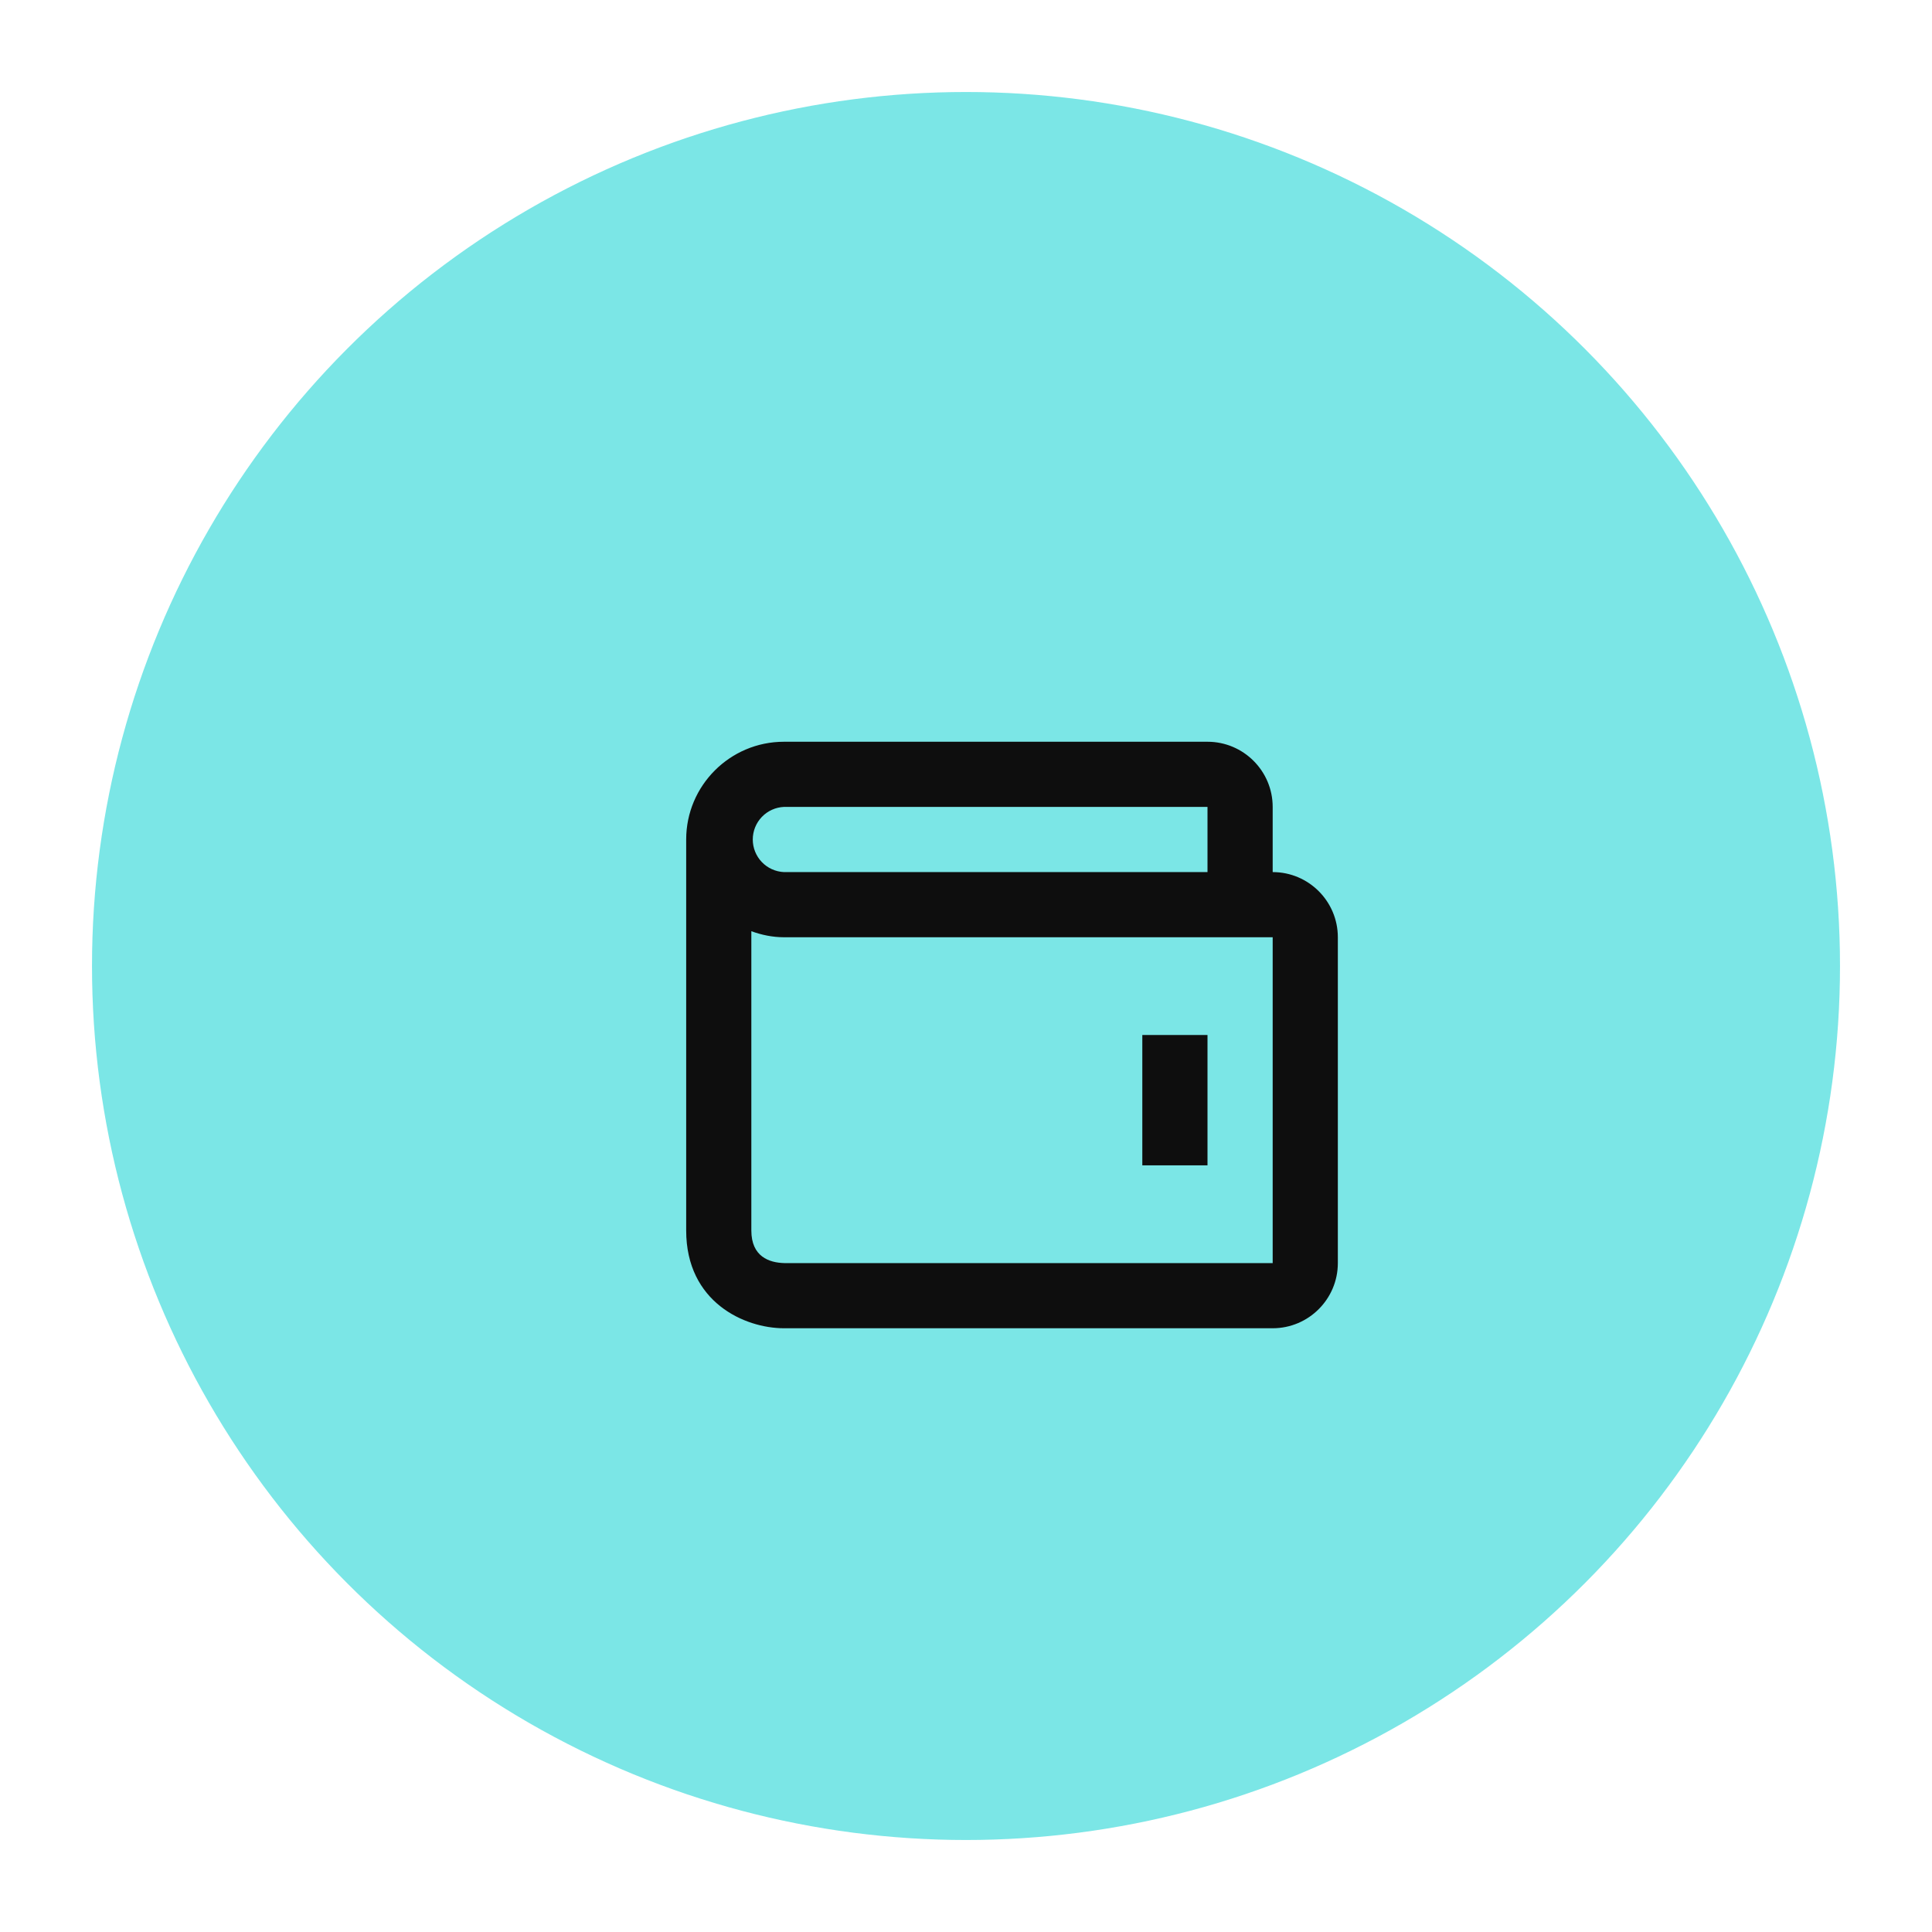 <svg width="84" height="84" viewBox="0 0 84 84" fill="none" xmlns="http://www.w3.org/2000/svg">
<g filter="url(#filter0_d_596_2647)">
<circle cx="42" cy="42" r="37" fill="#7BE6E6" stroke="#7BE6E6" stroke-width="2"/>
<path d="M49.666 45H52.5V50.667H49.666V45Z" fill="#0E0E0E"/>
<path d="M55.334 37.917V35.083C55.334 33.521 54.063 32.25 52.5 32.25H34.084C31.74 32.25 29.834 34.157 29.834 36.5V53.5C29.834 56.618 32.375 57.75 34.084 57.75H55.334C56.896 57.75 58.167 56.479 58.167 54.917V40.75C58.167 39.187 56.896 37.917 55.334 37.917ZM34.084 35.083H52.5V37.917H34.084C33.719 37.9 33.374 37.744 33.122 37.48C32.87 37.216 32.729 36.865 32.729 36.5C32.729 36.135 32.87 35.784 33.122 35.52C33.374 35.256 33.719 35.1 34.084 35.083V35.083ZM55.334 54.917H34.1C33.446 54.9 32.667 54.64 32.667 53.5V40.488C33.112 40.648 33.583 40.75 34.084 40.75H55.334V54.917Z" fill="#0E0E0E"/>
</g>
<defs>
<filter id="filter0_d_596_2647" x="0" y="0" width="84" height="84" filterUnits="userSpaceOnUse" color-interpolation-filters="sRGB">
<feFlood flood-opacity="0" result="BackgroundImageFix"/>
<feColorMatrix in="SourceAlpha" type="matrix" values="0 0 0 0 0 0 0 0 0 0 0 0 0 0 0 0 0 0 127 0" result="hardAlpha"/>
<feOffset/>
<feGaussianBlur stdDeviation="2"/>
<feComposite in2="hardAlpha" operator="out"/>
<feColorMatrix type="matrix" values="0 0 0 0 0 0 0 0 0 0 0 0 0 0 0 0 0 0 0.25 0"/>
<feBlend mode="normal" in2="BackgroundImageFix" result="effect1_dropShadow_596_2647"/>
<feBlend mode="normal" in="SourceGraphic" in2="effect1_dropShadow_596_2647" result="shape"/>
</filter>
</defs>
</svg>
